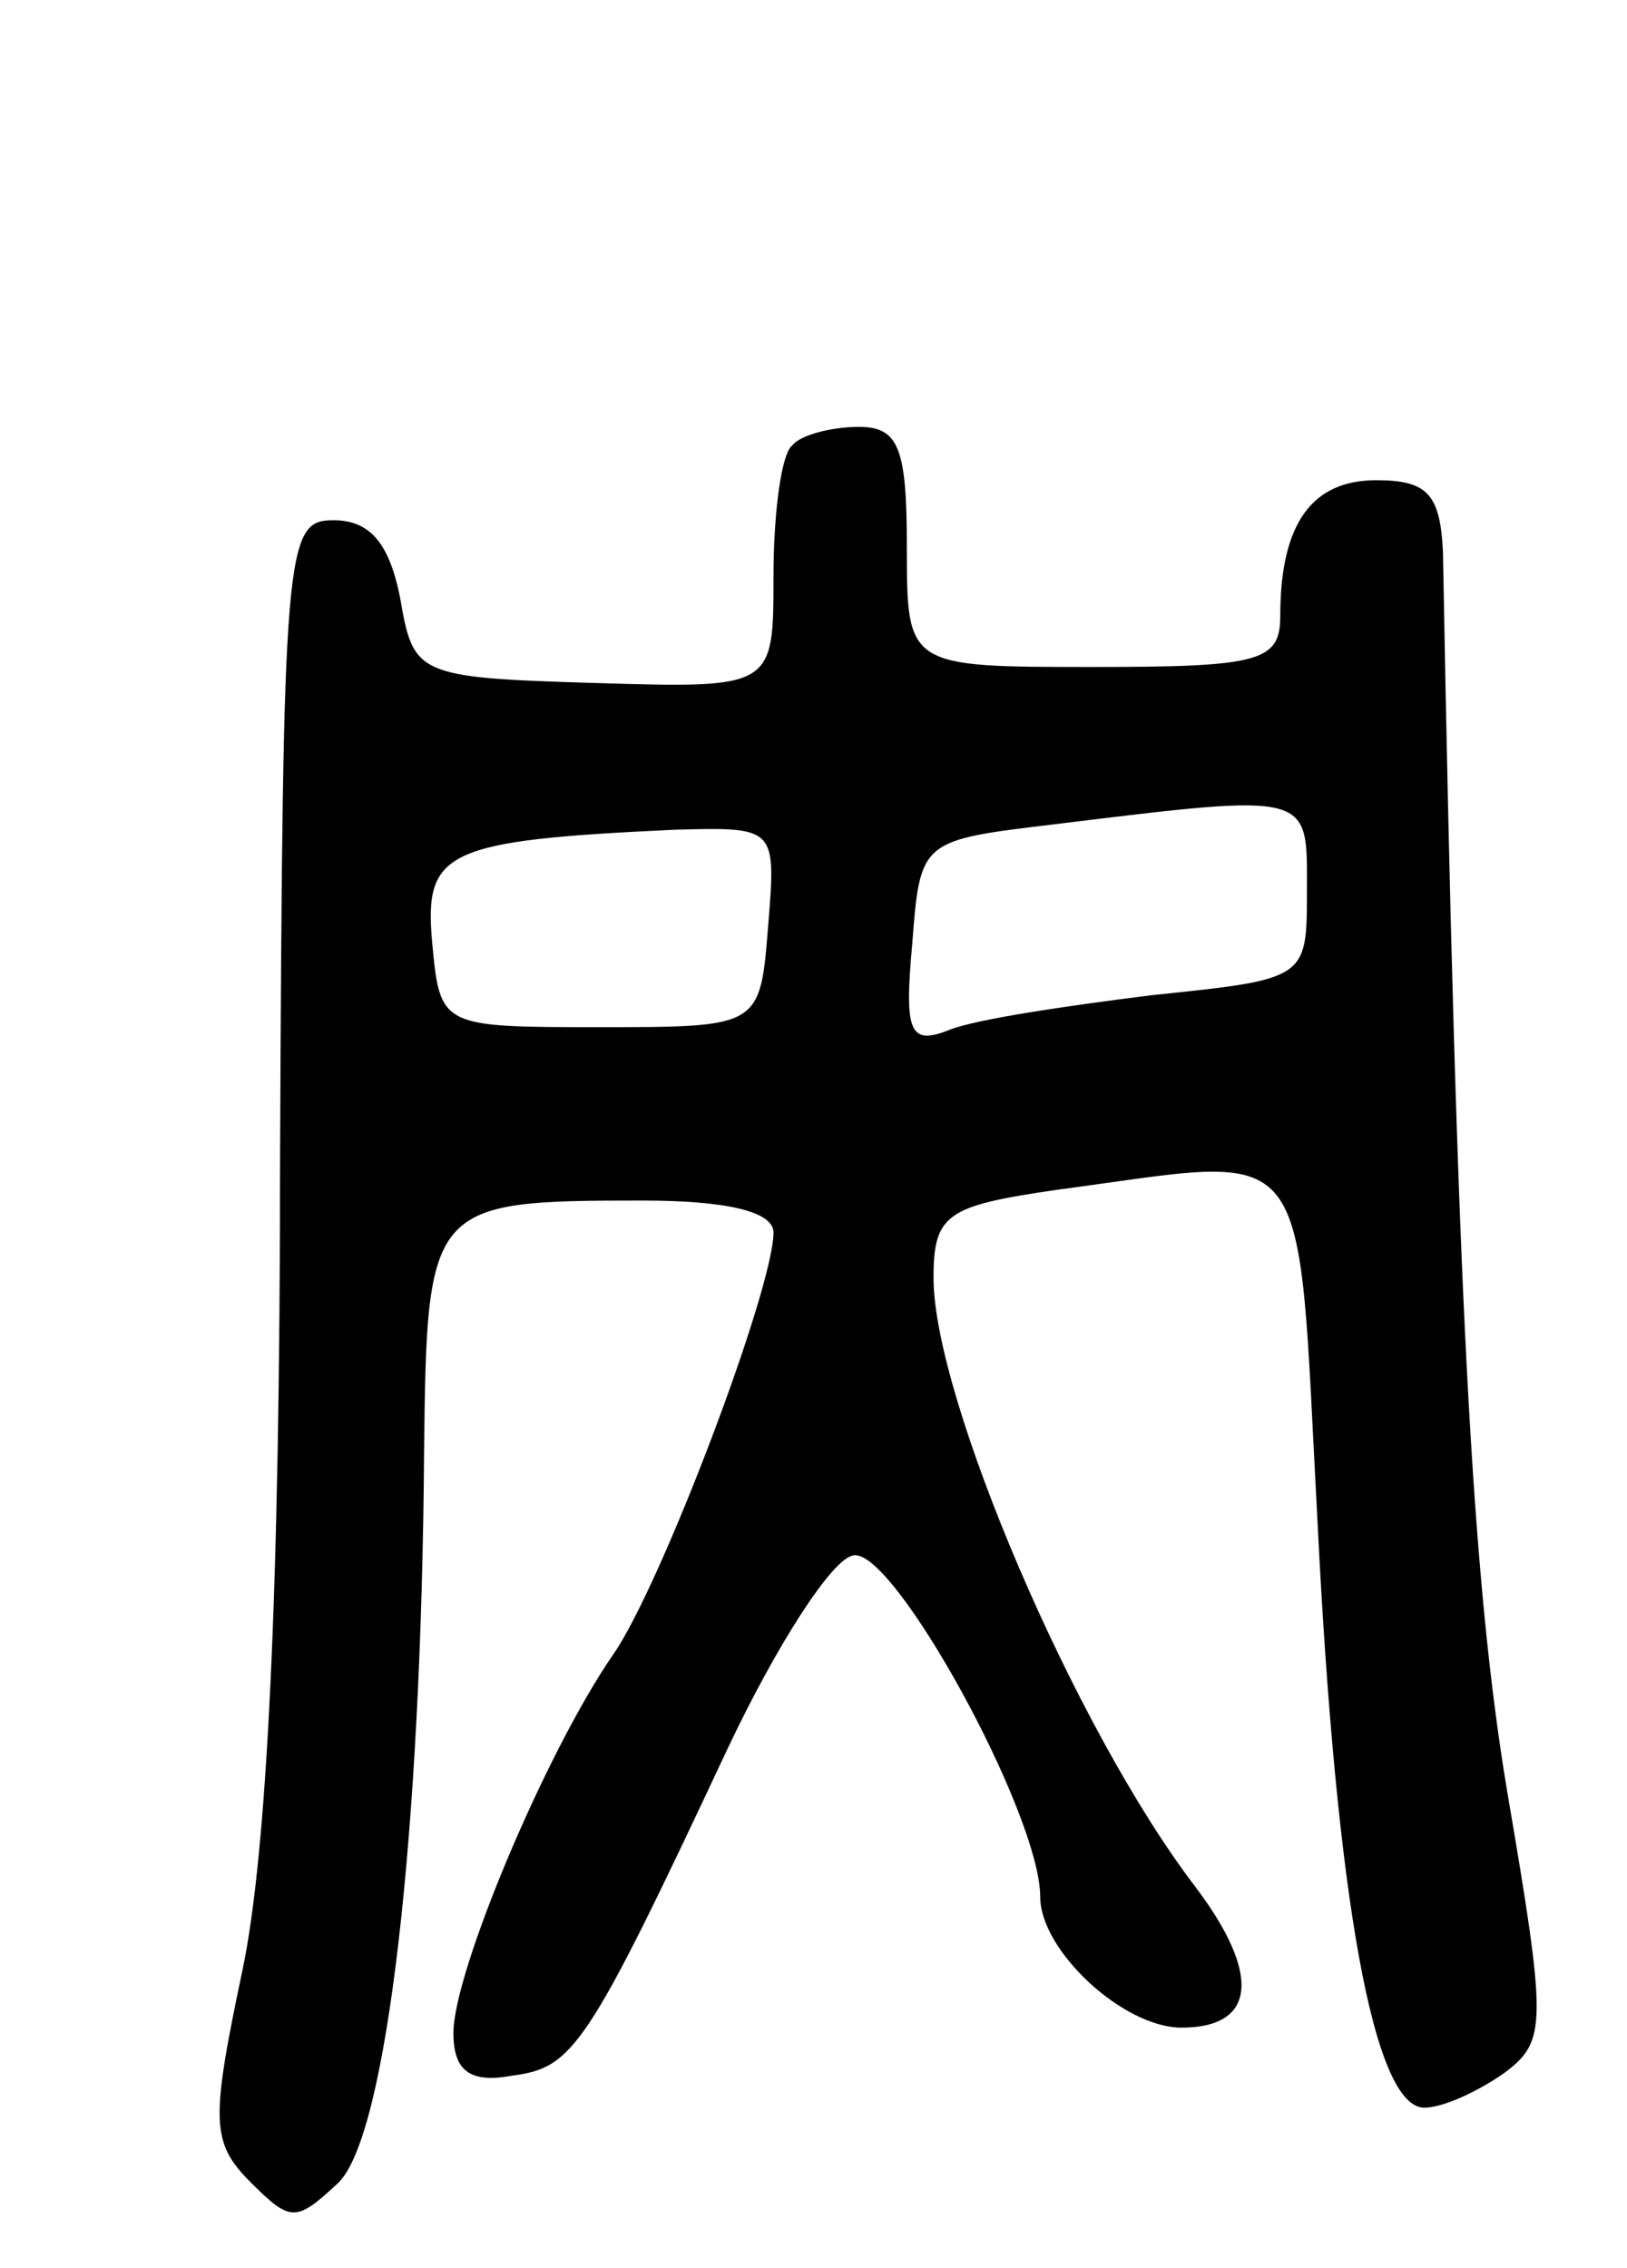 <svg version="1.0" xmlns="http://www.w3.org/2000/svg"
 width="61pt" height="85pt" viewBox="0 0 61 85"
 preserveAspectRatio="xMidYMid meet">
<g transform="translate(0,85) scale(0.1,-0.1)"
fill="#000000" stroke="none">
<path d="M297 683 c-4 -3 -7 -25 -7 -49 0 -42 0 -42 -67 -40 -67 2 -68 3 -73
32 -4 20 -11 29 -25 29 -18 0 -19 -9 -20 -240 0 -163 -5 -260 -14 -303 -12
-57 -12 -65 3 -80 15 -15 17 -15 33 0 18 18 31 130 32 274 1 93 2 94 82 94 31
0 49 -4 49 -12 0 -21 -42 -132 -60 -158 -25 -36 -60 -119 -60 -142 0 -14 6
-19 22 -16 23 3 28 10 81 123 18 38 39 71 47 72 15 3 70 -97 70 -128 0 -20 31
-49 53 -49 28 0 30 20 5 53 -45 59 -98 183 -98 228 0 24 5 27 46 33 98 13 90
23 98 -125 7 -141 21 -219 40 -219 7 0 20 6 30 13 16 12 16 18 1 106 -13 78
-19 186 -24 464 -1 22 -6 27 -25 27 -24 0 -36 -16 -36 -51 0 -17 -8 -19 -70
-19 -70 0 -70 0 -70 45 0 37 -3 45 -18 45 -10 0 -22 -3 -25 -7z m193 -167 c0
-33 0 -33 -58 -39 -32 -4 -66 -9 -76 -13 -15 -6 -17 -1 -14 32 3 39 3 39 53
45 98 12 95 12 95 -25z m-202 -13 c-3 -38 -3 -38 -63 -38 -60 0 -60 0 -63 32
-3 34 5 38 91 42 38 1 38 1 35 -36z"/>
</g>
</svg>
